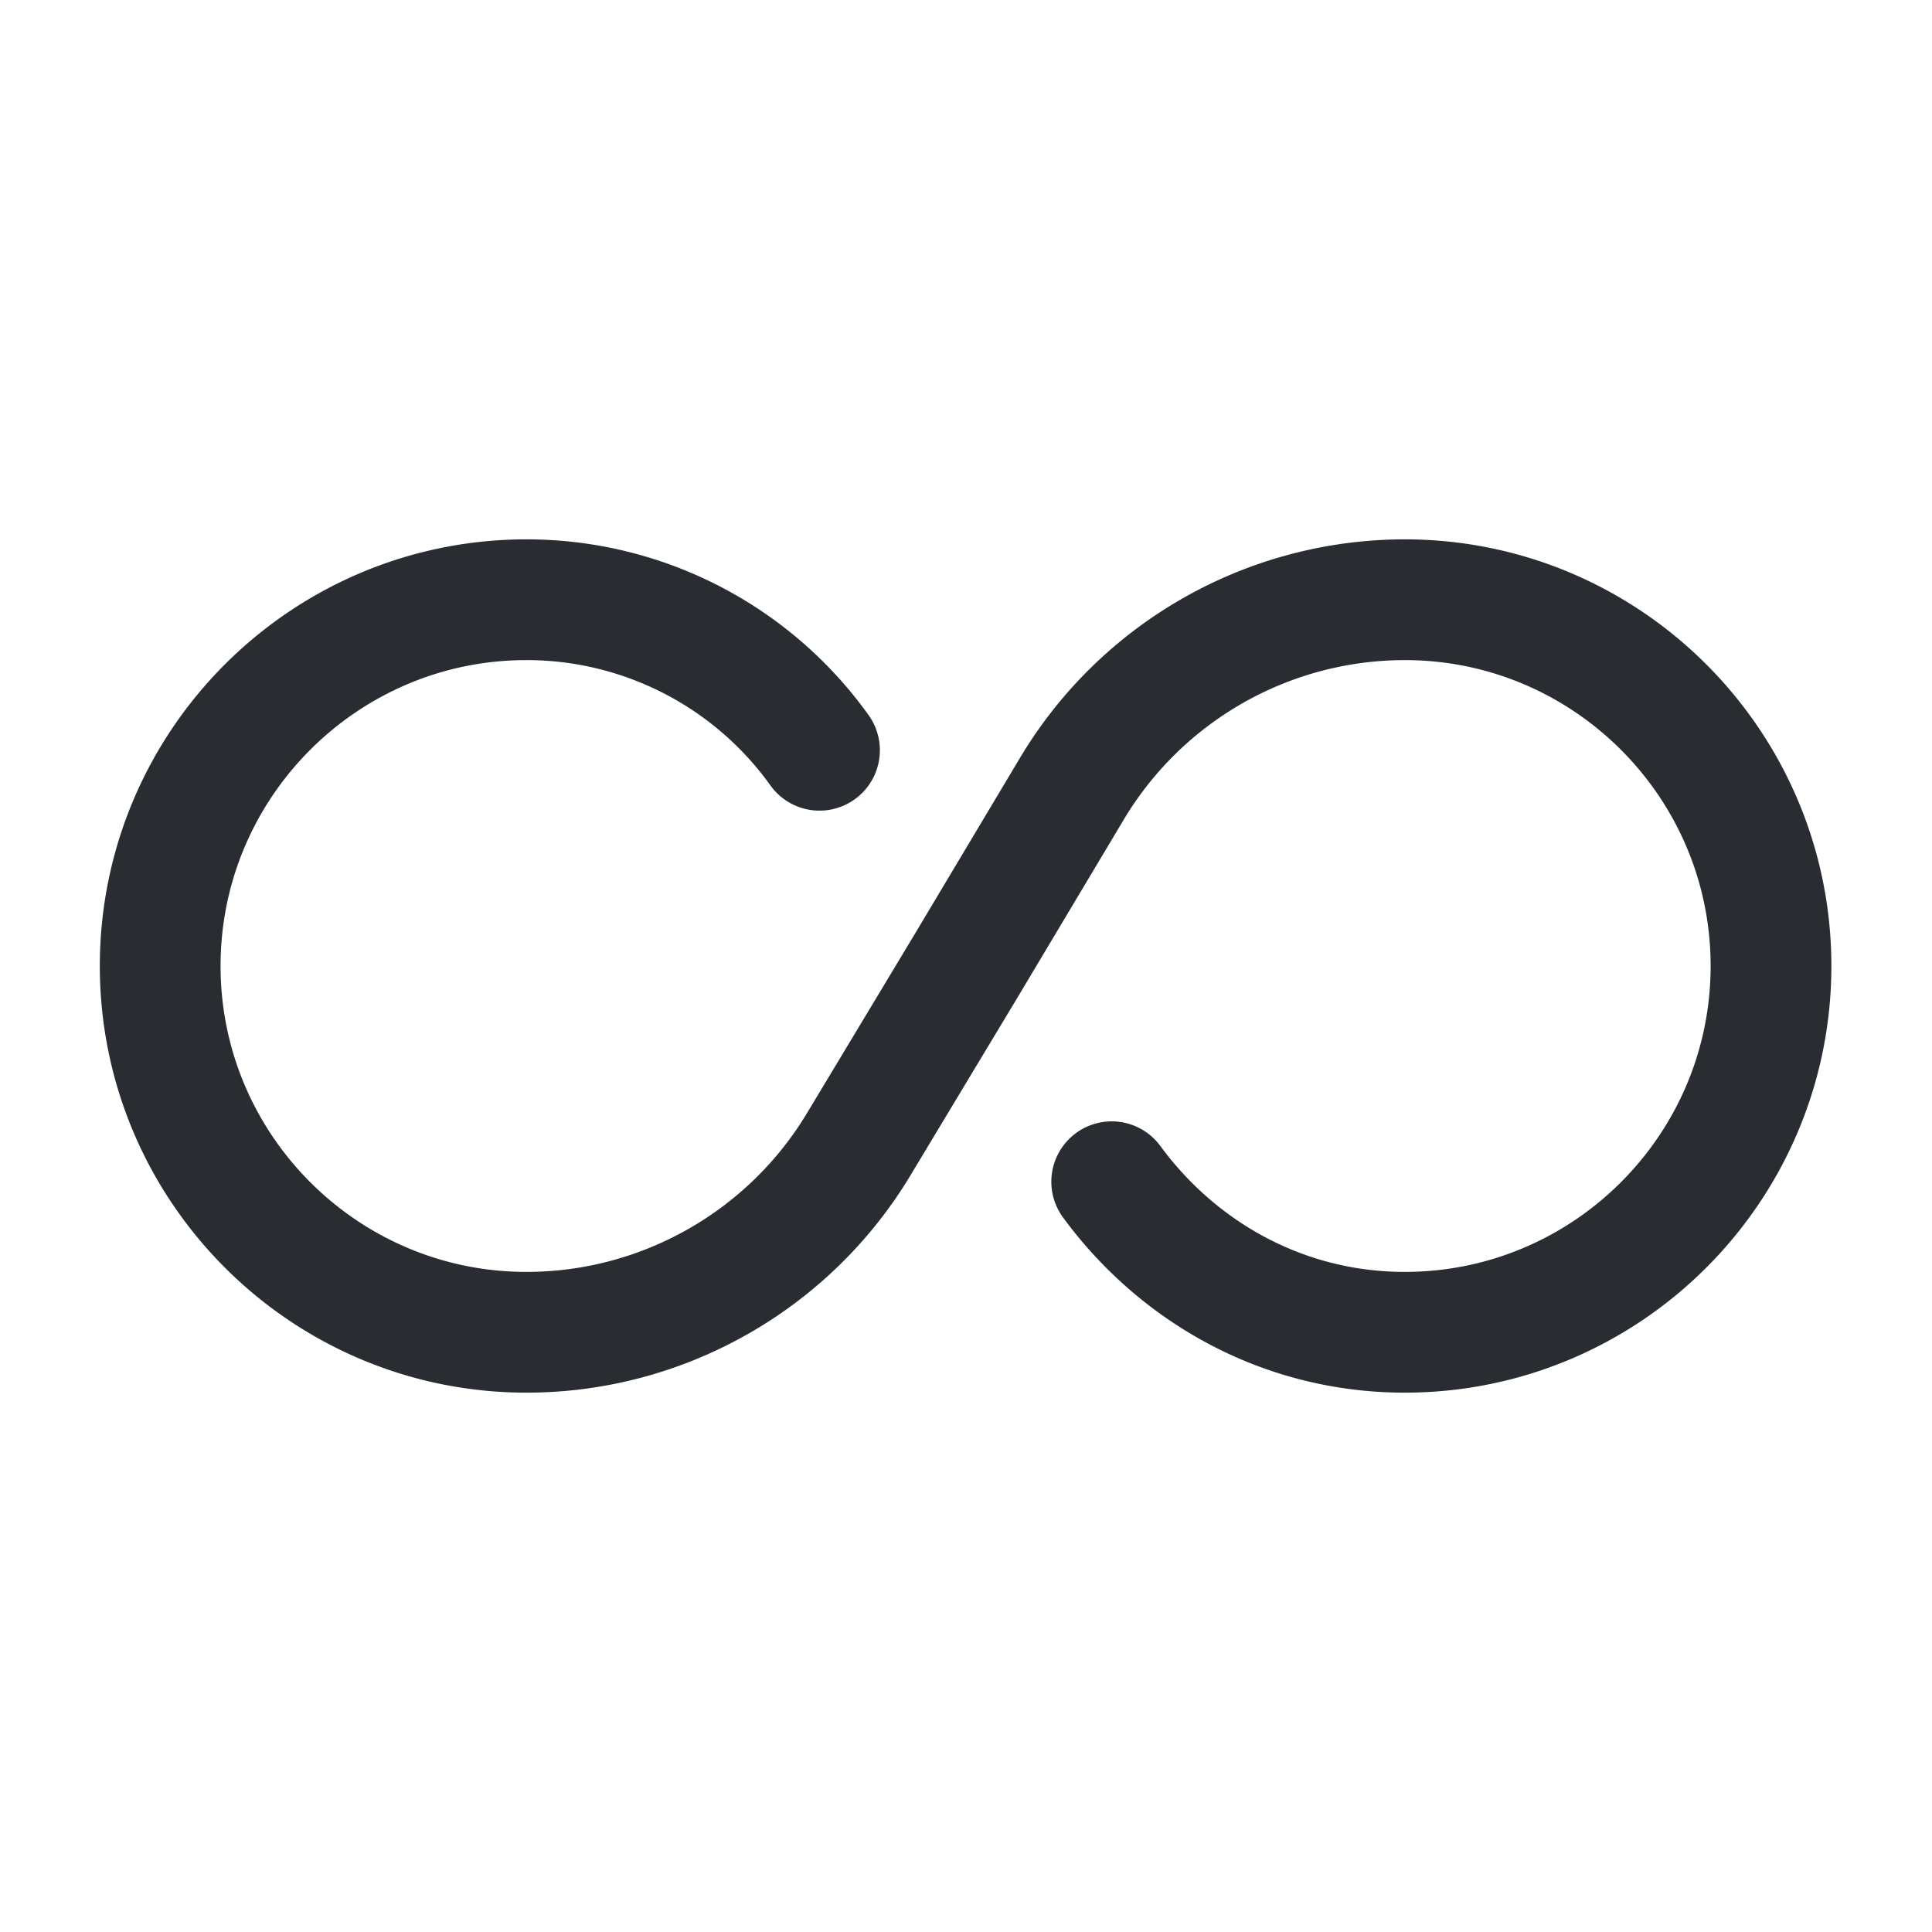 <svg xmlns="http://www.w3.org/2000/svg" width="24" height="24" fill="none"><path stroke="#292D32" stroke-linecap="round" stroke-linejoin="round" stroke-width="1.5" d="M10.18 9.32a4.474 4.474 0 0 0-3.64-1.87c-2.51 0-4.55 2.04-4.55 4.55s2.04 4.55 4.55 4.55c1.69 0 3.26-.89 4.13-2.34L12 12l1.32-2.21a4.821 4.821 0 0 1 4.13-2.34C19.96 7.45 22 9.49 22 12s-2.04 4.55-4.55 4.55c-1.5 0-2.81-.74-3.64-1.87"/></svg>